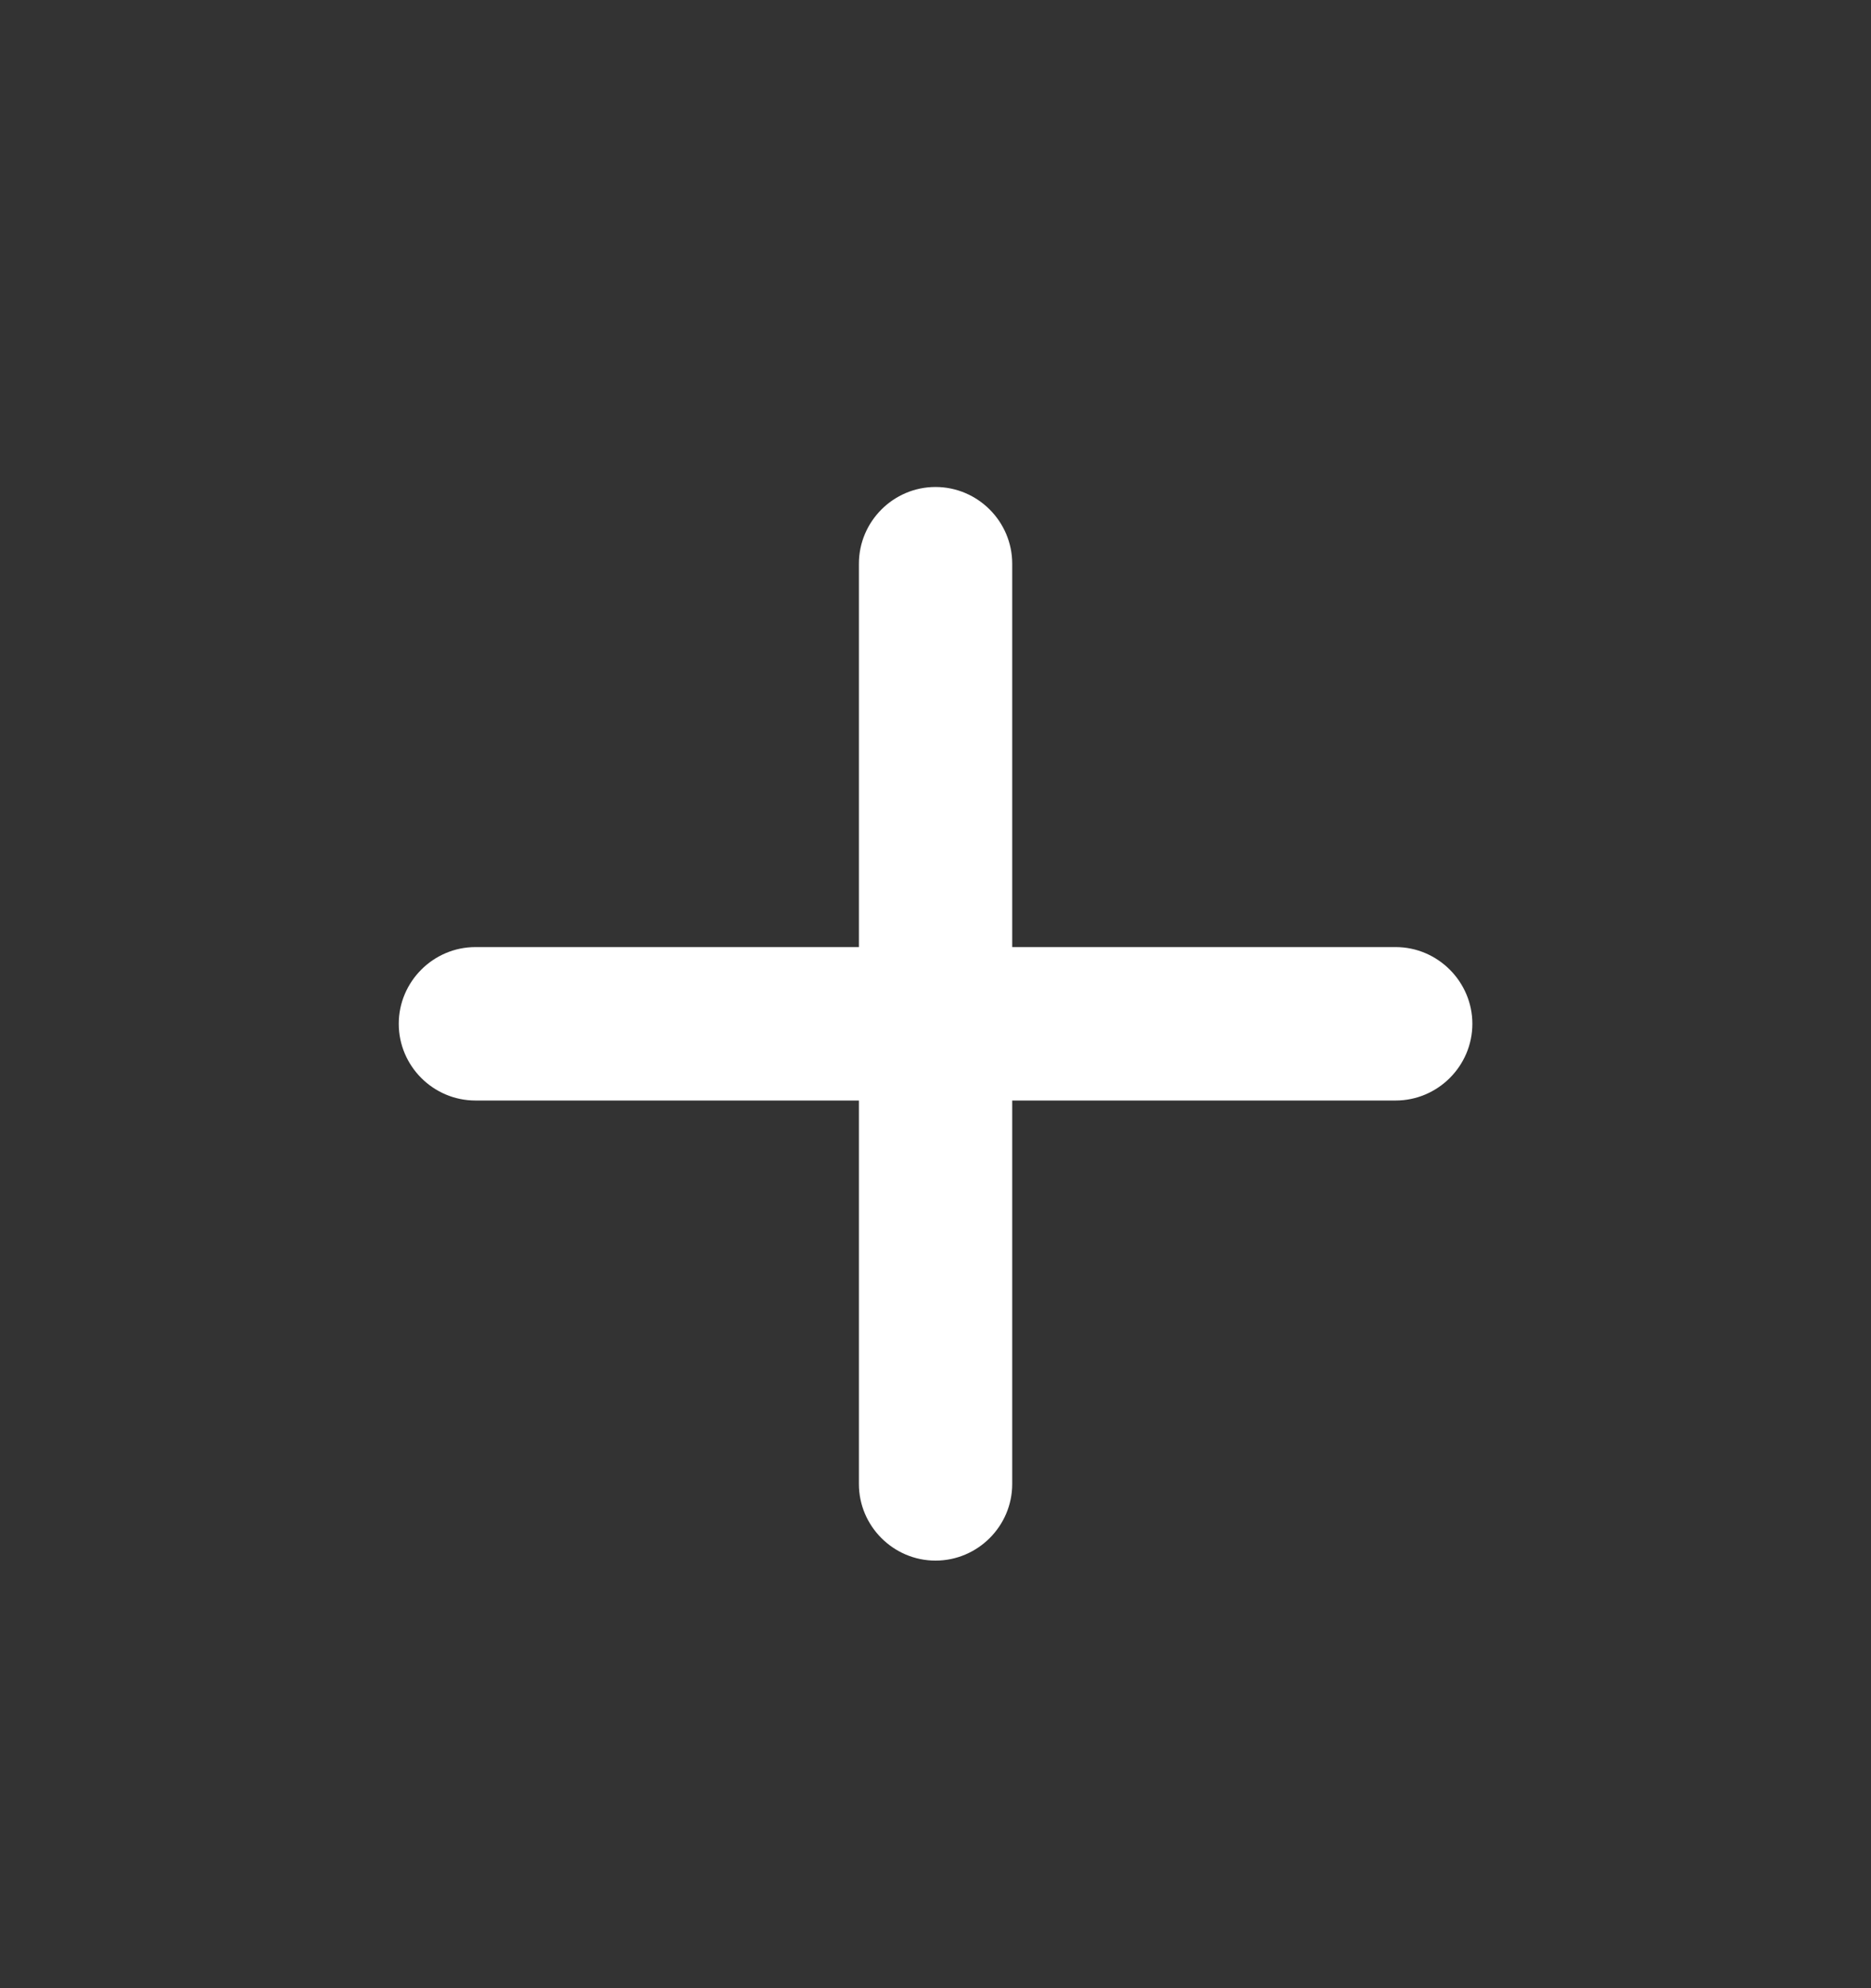 <svg width="16" height="17" viewBox="0 0 16 17" fill="none" xmlns="http://www.w3.org/2000/svg">
<rect x="0" y="0" width="16" height="17" fill="#333333" stroke="none"/>
<path d="M11.935 9.41H8.656V12.689C8.656 13.049 8.361 13.344 8 13.344C7.64 13.344 7.345 13.049 7.345 12.689V9.41H4.066C3.705 9.41 3.41 9.115 3.41 8.754C3.41 8.394 3.705 8.098 4.066 8.098H7.345V4.82C7.345 4.459 7.64 4.164 8 4.164C8.361 4.164 8.656 4.459 8.656 4.82V8.098H11.935C12.295 8.098 12.591 8.394 12.591 8.754C12.591 9.115 12.295 9.41 11.935 9.41Z" fill="white"/>
</svg>
